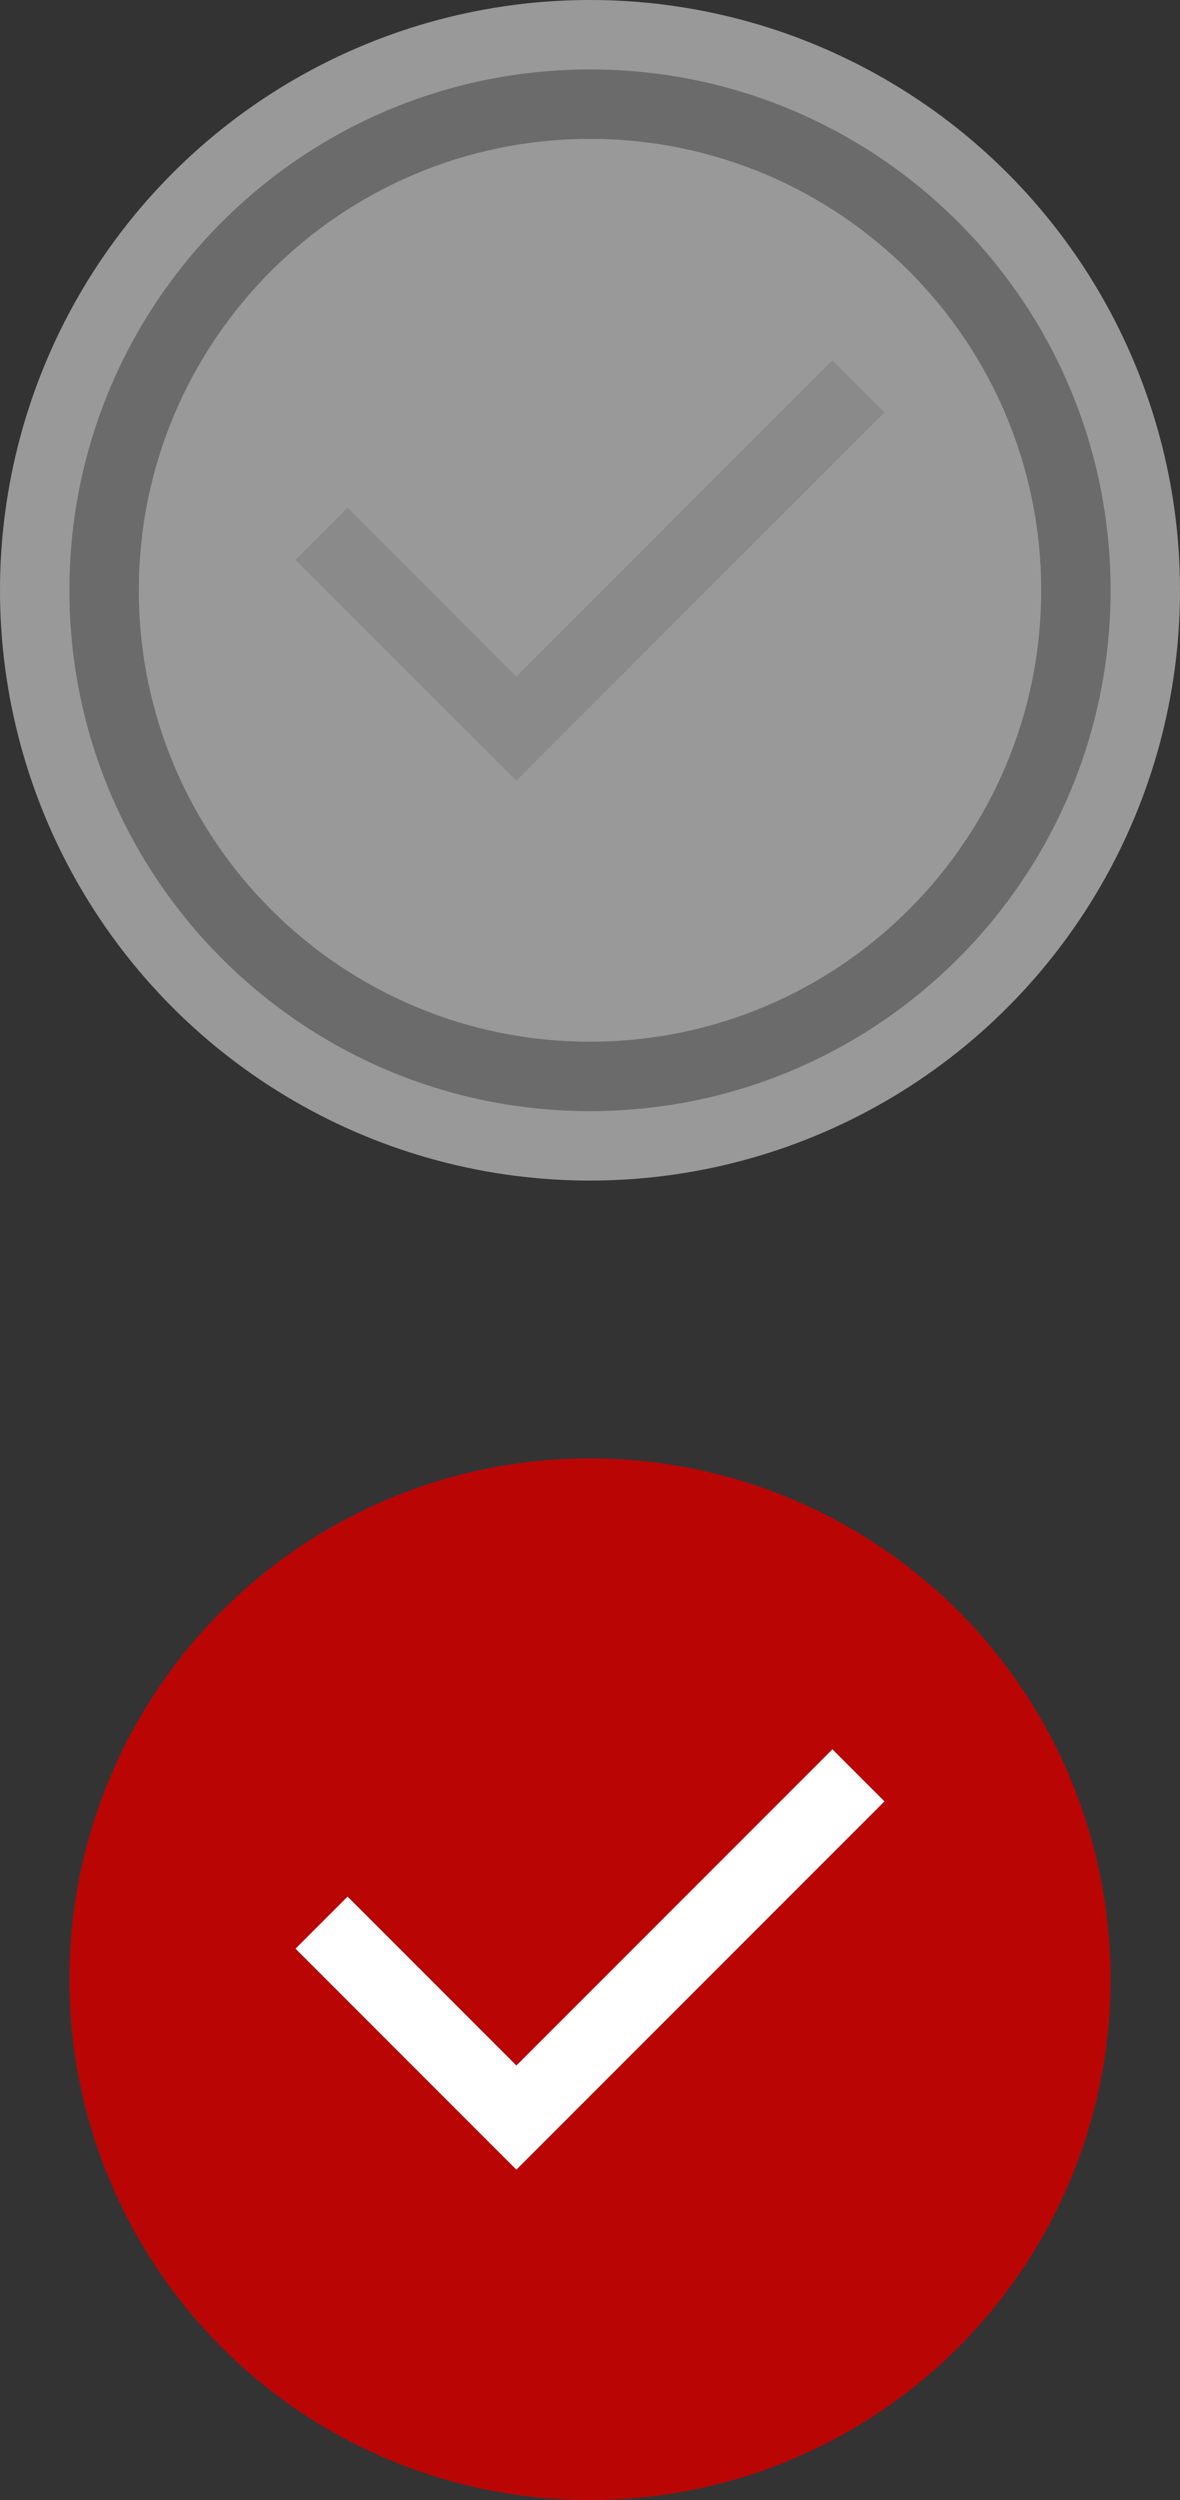 <?xml version="1.0" encoding="UTF-8" standalone="no"?>
<svg width="34px" height="72px" viewBox="0 0 34 72" version="1.1" xmlns="http://www.w3.org/2000/svg" xmlns:xlink="http://www.w3.org/1999/xlink" xmlns:sketch="http://www.bohemiancoding.com/sketch/ns">
    <rect x="0" y="0" width="34" height="72" fill="#333333" stroke="none"/>
    <!-- Generator: Sketch 3.2.1 (9971) - http://www.bohemiancoding.com/sketch -->
    <title>icon_checkbox_pins_sele</title>
    <desc>Created with Sketch.</desc>
    <defs></defs>
    <g id="Page-1" stroke="none" stroke-width="1" fill="none" fill-rule="evenodd" sketch:type="MSPage">
        <circle id="Oval-1" fill-opacity="0.5" fill="#FFFFFF" sketch:type="MSShapeGroup" cx="17" cy="17" r="17"></circle>
        <path d="M17,32 C25.284,32 32,25.284 32,17 C32,8.716 25.284,2 17,2 C8.716,2 2,8.716 2,17 C2,25.284 8.716,32 17,32 Z M17,30 C24.18,30 30,24.18 30,17 C30,9.82 24.18,4 17,4 C9.82,4 4,9.82 4,17 C4,24.18 9.82,30 17,30 Z" id="Oval-2" fill-opacity="0.3" fill="#000000" sketch:type="MSShapeGroup"></path>
        <path d="M10.015,14.621 L8.515,16.121 L14.879,22.485 L25.485,11.879 L23.985,10.379 L14.879,19.485 L10.015,14.621 Z" id="Rectangle-27" fill-opacity="0.1" fill="#000000" sketch:type="MSShapeGroup"></path>
        <circle id="Oval-4" fill-opacity="0.9" fill="#C90000" sketch:type="MSShapeGroup" cx="17" cy="57" r="15"></circle>
        <path d="M10.015,54.621 L8.515,56.121 L14.879,62.485 L25.485,51.879 L23.985,50.379 L14.879,59.485 L10.015,54.621 Z" id="Rectangle-29" fill="#FFFFFF" sketch:type="MSShapeGroup"></path>
    </g>
</svg>